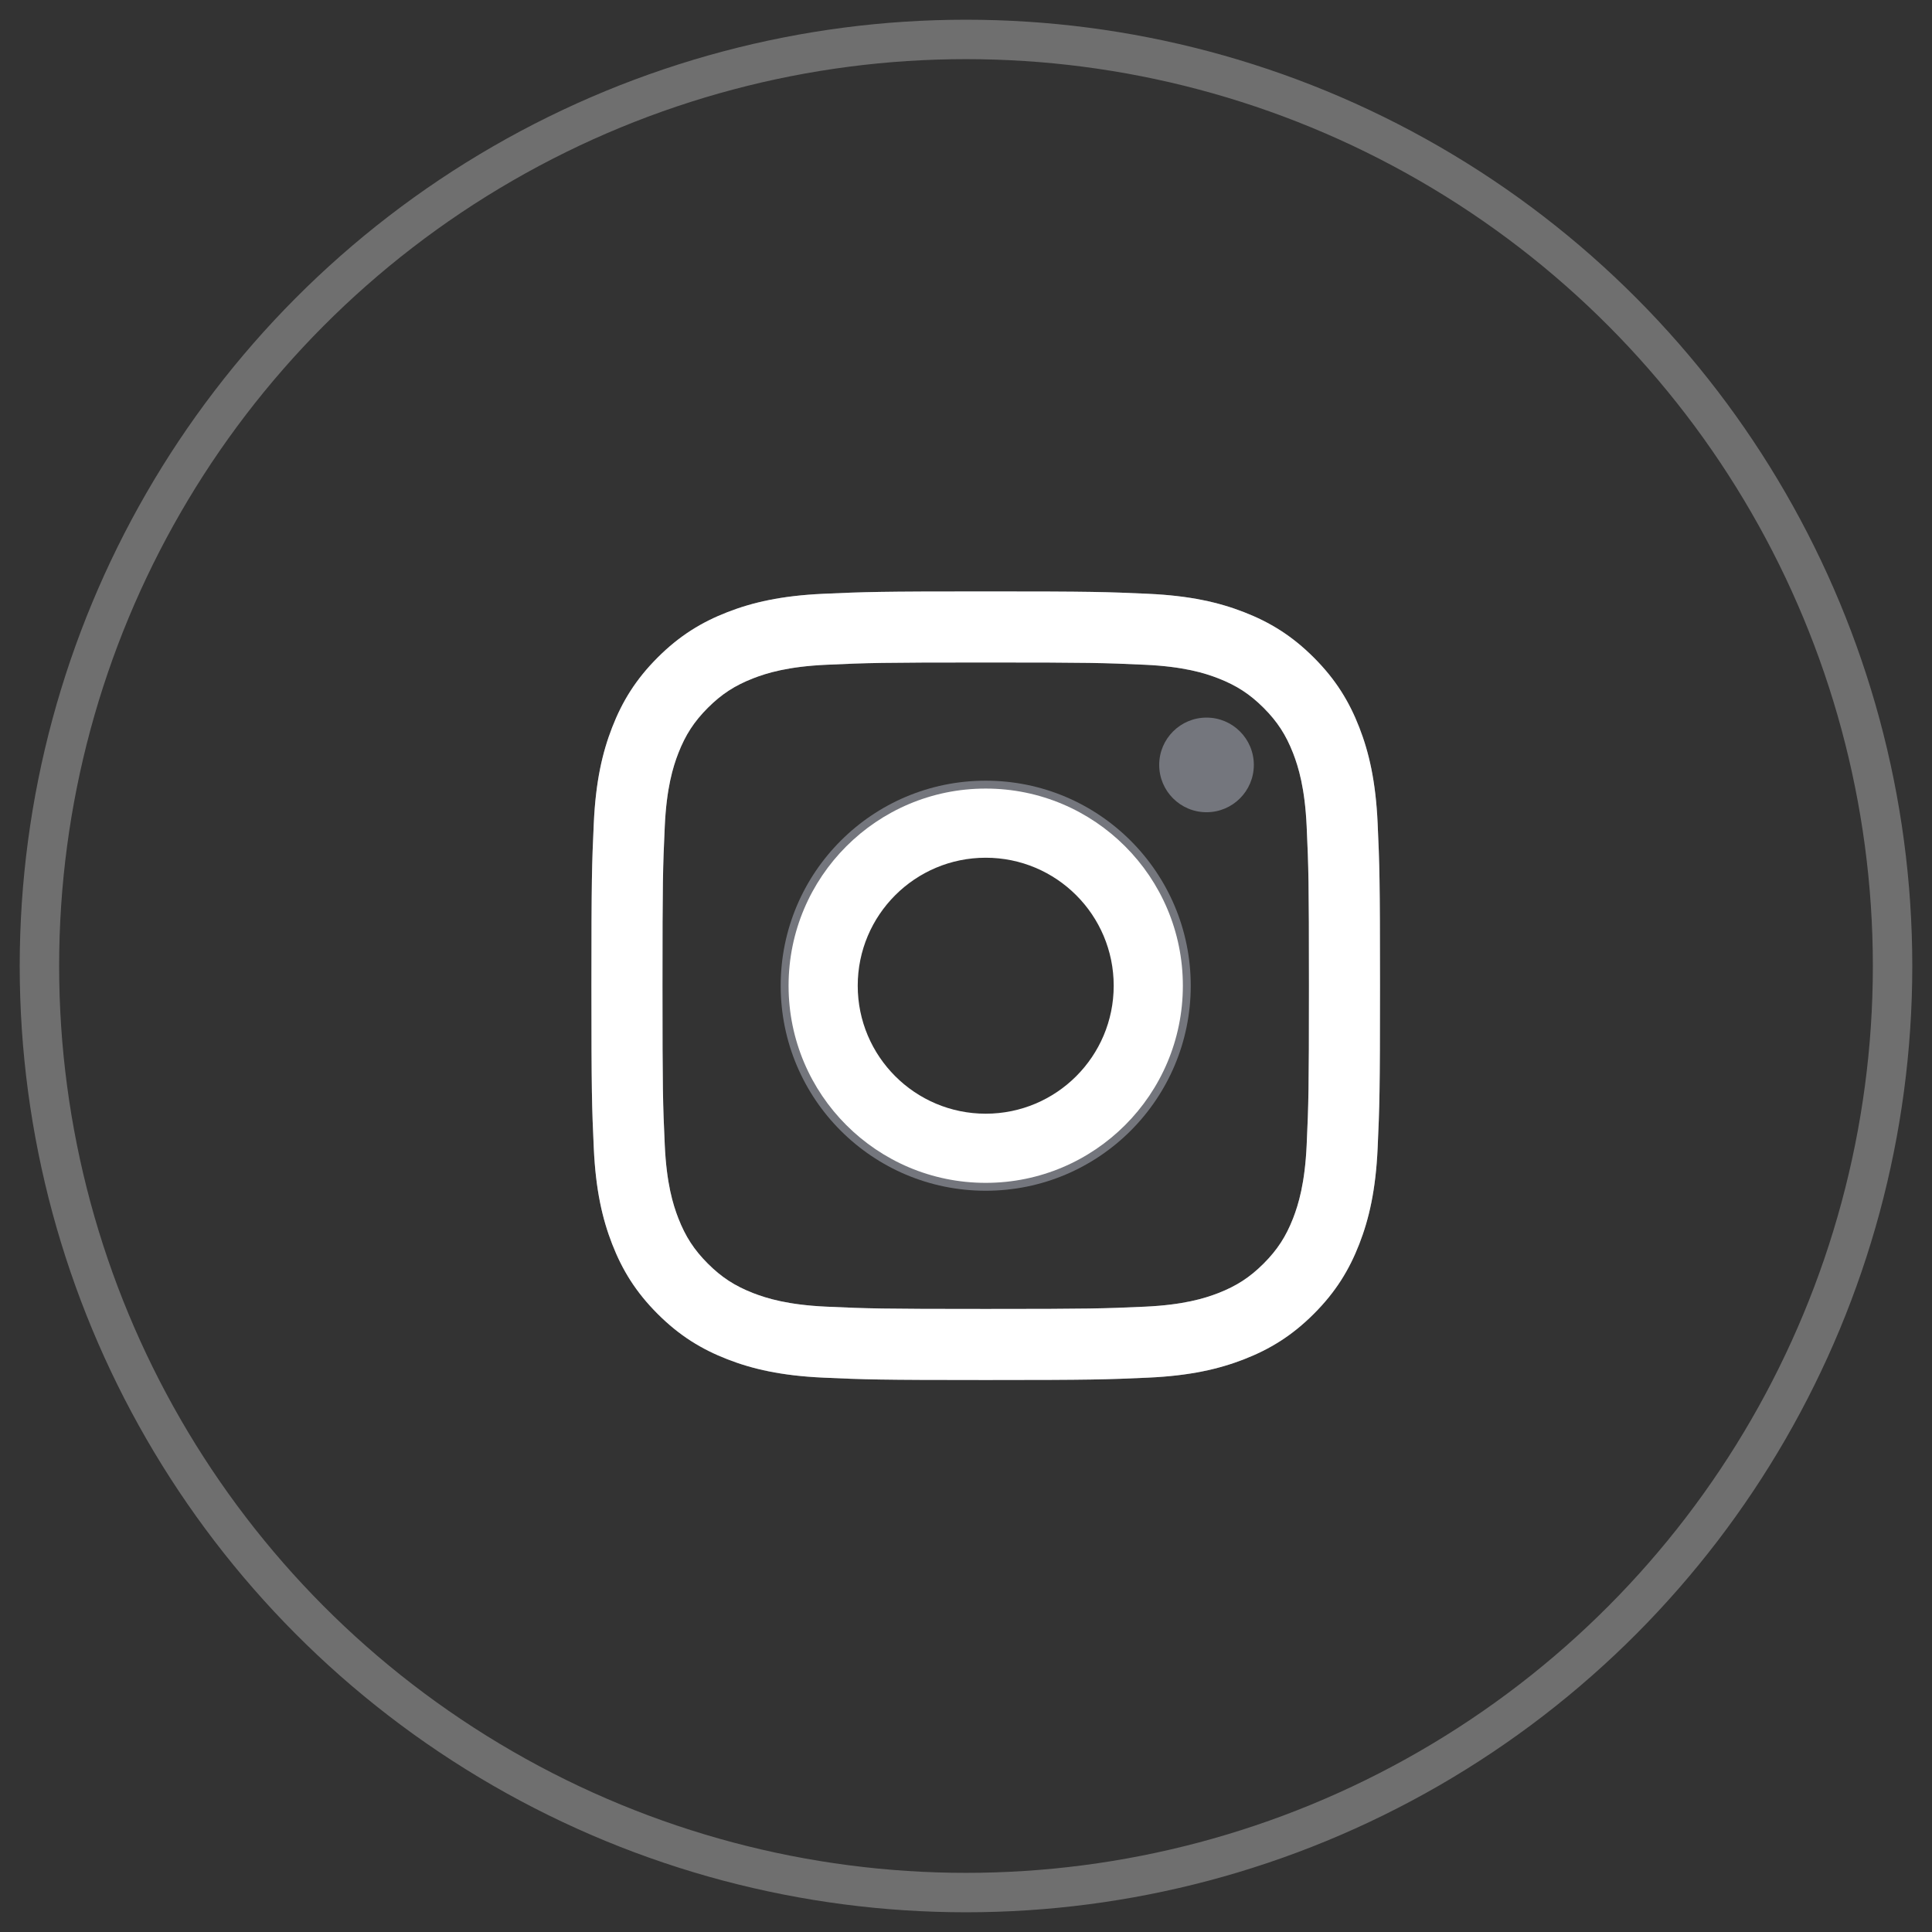 <?xml version="1.0" encoding="UTF-8"?>
<svg width="49px" height="49px" viewBox="0 0 49 49" version="1.1" xmlns="http://www.w3.org/2000/svg" xmlns:xlink="http://www.w3.org/1999/xlink">
    <rect x="0" y="0" width="49" height="49" fill="#333333" stroke="none"/>
    <title>Instagram icon white</title>
    <g id="CONTACT-PAGE" stroke="none" stroke-width="1" fill="none" fill-rule="evenodd">
        <g id="9.1-Contact-page" transform="translate(-273, -557)">
            <g id="Instagram-icon-white" transform="translate(274, 558)">
                <g id="Group-3">
                    <circle id="Oval" stroke="#FFFFFF" opacity="0.296" cx="23.5" cy="23.5" r="23.5"></circle>
                    <g id="instagram" transform="translate(14, 14)" fill="#74767D">
                        <path d="M10,0 C7.284,0 6.944,0.012 5.877,0.06 C4.813,0.109 4.086,0.278 3.45,0.525 C2.792,0.781 2.234,1.122 1.678,1.678 C1.122,2.234 0.781,2.792 0.525,3.45 C0.278,4.086 0.109,4.813 0.06,5.877 C0.011,6.944 0,7.284 0,10 C0,12.716 0.011,13.056 0.06,14.123 C0.109,15.187 0.278,15.914 0.525,16.55 C0.781,17.208 1.122,17.766 1.678,18.322 C2.234,18.878 2.792,19.219 3.45,19.475 C4.086,19.722 4.813,19.891 5.877,19.94 C6.944,19.988 7.284,20 10,20 C12.716,20 13.056,19.988 14.123,19.94 C15.187,19.891 15.914,19.722 16.55,19.475 C17.208,19.219 17.766,18.878 18.322,18.322 C18.878,17.766 19.219,17.208 19.475,16.55 C19.722,15.914 19.891,15.187 19.94,14.123 C19.988,13.056 20,12.716 20,10 C20,7.284 19.988,6.944 19.94,5.877 C19.891,4.813 19.722,4.086 19.475,3.45 C19.219,2.792 18.878,2.234 18.322,1.678 C17.766,1.122 17.208,0.781 16.55,0.525 C15.914,0.278 15.187,0.109 14.123,0.06 C13.056,0.012 12.716,0 10,0 M10,1.802 C12.67,1.802 12.986,1.812 14.041,1.86 C15.016,1.905 15.545,2.067 15.898,2.204 C16.364,2.386 16.698,2.603 17.048,2.952 C17.397,3.302 17.614,3.636 17.796,4.102 C17.932,4.455 18.095,4.984 18.14,5.959 C18.188,7.014 18.198,7.33 18.198,10 C18.198,12.67 18.188,12.986 18.14,14.041 C18.095,15.016 17.932,15.545 17.796,15.898 C17.614,16.364 17.397,16.698 17.048,17.048 C16.698,17.397 16.364,17.614 15.898,17.796 C15.545,17.932 15.016,18.095 14.041,18.14 C12.987,18.188 12.67,18.198 10,18.198 C7.33,18.198 7.013,18.188 5.959,18.14 C4.984,18.095 4.455,17.932 4.102,17.796 C3.636,17.614 3.302,17.397 2.952,17.048 C2.603,16.698 2.386,16.364 2.204,15.898 C2.067,15.545 1.905,15.016 1.86,14.041 C1.812,12.986 1.802,12.67 1.802,10 C1.802,7.33 1.812,7.014 1.86,5.959 C1.905,4.984 2.067,4.455 2.204,4.102 C2.386,3.636 2.603,3.302 2.952,2.952 C3.302,2.603 3.636,2.386 4.102,2.204 C4.455,2.067 4.984,1.905 5.959,1.86 C7.014,1.812 7.33,1.802 10,1.802" id="Fill-1"></path>
                        <path d="M10,13.375 C8.136,13.375 6.625,11.864 6.625,10 C6.625,8.136 8.136,6.625 10,6.625 C11.864,6.625 13.375,8.136 13.375,10 C13.375,11.864 11.864,13.375 10,13.375 M10,4.8 C7.128,4.8 4.8,7.128 4.8,10 C4.8,12.872 7.128,15.2 10,15.2 C12.872,15.2 15.2,12.872 15.2,10 C15.2,7.128 12.872,4.8 10,4.8" id="Fill-4"></path>
                        <path d="M16.8,4.4 C16.8,5.063 16.263,5.6 15.6,5.6 C14.937,5.6 14.4,5.063 14.4,4.4 C14.4,3.737 14.937,3.2 15.6,3.2 C16.263,3.2 16.8,3.737 16.8,4.4" id="Fill-6"></path>
                    </g>
                    <path d="M24,14 C21.284,14 20.944,14.012 19.877,14.06 C18.813,14.109 18.086,14.278 17.45,14.525 C16.792,14.781 16.234,15.122 15.678,15.678 C15.122,16.234 14.781,16.792 14.525,17.45 C14.278,18.086 14.109,18.813 14.06,19.877 C14.011,20.944 14,21.284 14,24 C14,26.716 14.011,27.056 14.06,28.123 C14.109,29.187 14.278,29.914 14.525,30.55 C14.781,31.208 15.122,31.766 15.678,32.322 C16.234,32.878 16.792,33.219 17.45,33.475 C18.086,33.722 18.813,33.891 19.877,33.94 C20.944,33.988 21.284,34 24,34 C26.716,34 27.056,33.988 28.123,33.94 C29.187,33.891 29.914,33.722 30.55,33.475 C31.208,33.219 31.766,32.878 32.322,32.322 C32.878,31.766 33.219,31.208 33.475,30.55 C33.722,29.914 33.891,29.187 33.94,28.123 C33.988,27.056 34,26.716 34,24 C34,21.284 33.988,20.944 33.94,19.877 C33.891,18.813 33.722,18.086 33.475,17.45 C33.219,16.792 32.878,16.234 32.322,15.678 C31.766,15.122 31.208,14.781 30.55,14.525 C29.914,14.278 29.187,14.109 28.123,14.06 C27.056,14.012 26.716,14 24,14 M24,15.802 C26.67,15.802 26.986,15.812 28.041,15.86 C29.016,15.905 29.545,16.067 29.898,16.204 C30.364,16.386 30.698,16.603 31.048,16.952 C31.397,17.302 31.614,17.636 31.796,18.102 C31.932,18.455 32.095,18.984 32.14,19.959 C32.188,21.014 32.198,21.33 32.198,24 C32.198,26.67 32.188,26.986 32.14,28.041 C32.095,29.016 31.932,29.545 31.796,29.898 C31.614,30.364 31.397,30.698 31.048,31.048 C30.698,31.397 30.364,31.614 29.898,31.796 C29.545,31.932 29.016,32.095 28.041,32.14 C26.987,32.188 26.67,32.198 24,32.198 C21.33,32.198 21.013,32.188 19.959,32.14 C18.984,32.095 18.455,31.932 18.102,31.796 C17.636,31.614 17.302,31.397 16.952,31.048 C16.603,30.698 16.386,30.364 16.204,29.898 C16.067,29.545 15.905,29.016 15.86,28.041 C15.812,26.986 15.802,26.67 15.802,24 C15.802,21.33 15.812,21.014 15.86,19.959 C15.905,18.984 16.067,18.455 16.204,18.102 C16.386,17.636 16.603,17.302 16.952,16.952 C17.302,16.603 17.636,16.386 18.102,16.204 C18.455,16.067 18.984,15.905 19.959,15.86 C21.014,15.812 21.33,15.802 24,15.802" id="Fill-1" fill="#FFFFFF"></path>
                    <path d="M24,27.246 C22.208,27.246 20.754,25.792 20.754,24 C20.754,22.207 22.208,20.754 24,20.754 C25.793,20.754 27.246,22.207 27.246,24 C27.246,25.792 25.793,27.246 24,27.246 M24,19 C21.239,19 19,21.239 19,24 C19,26.761 21.239,29 24,29 C26.761,29 29,26.761 29,24 C29,21.239 26.761,19 24,19" id="Fill-4" fill="#FFFFFF"></path>
                </g>
            </g>
        </g>
    </g>
</svg>